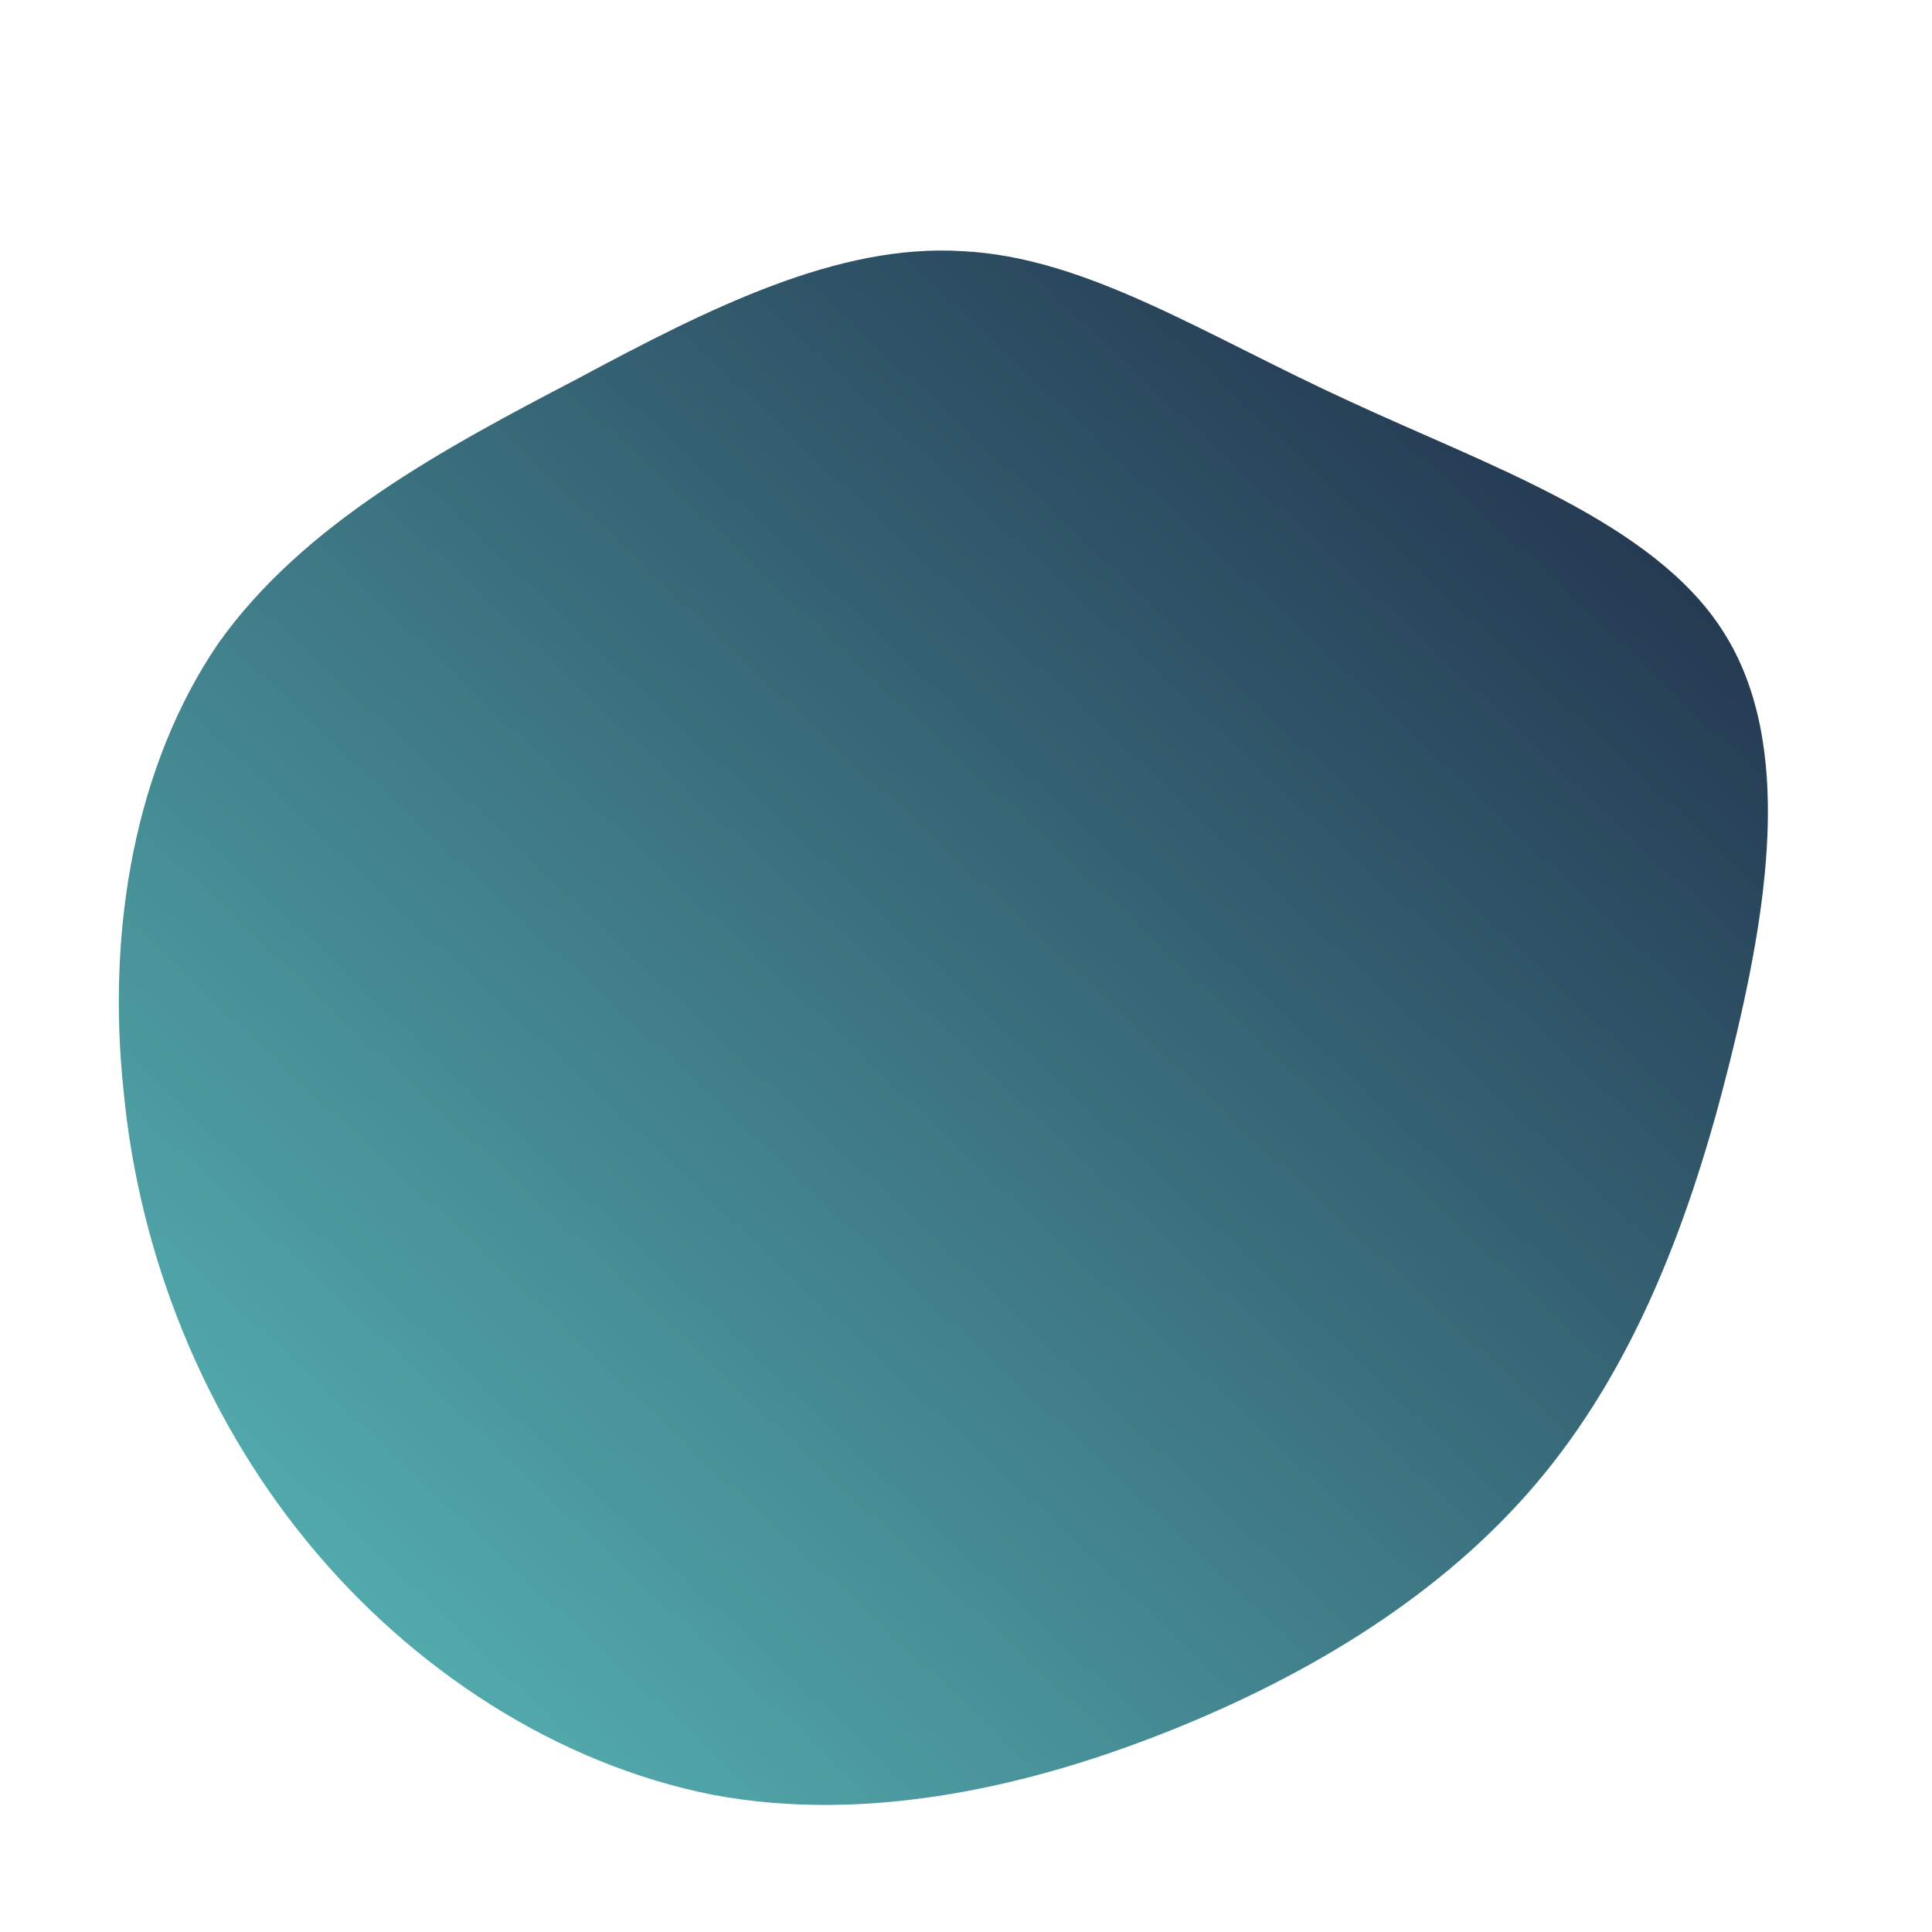 <!--?xml version="1.0" standalone="no"?-->
              <svg id="sw-js-blob-svg" viewBox="0 0 100 100" xmlns="http://www.w3.org/2000/svg" version="1.1">
                    <defs> 
                        <linearGradient id="sw-gradient" x1="0" x2="1" y1="1" y2="0">
                            <stop id="stop1" stop-color="rgba(91, 192, 190, 1)" offset="0%"></stop>
                            <stop id="stop2" stop-color="rgba(28, 37, 65, 1)" offset="100%"></stop>
                        </linearGradient>
                    </defs>
                <path fill="url(#sw-gradient)" d="M19.7,-29.3C27,-25.9,35.6,-23,39.2,-17.3C42.9,-11.5,41.5,-2.9,39.5,5.1C37.5,13.1,34.7,20.4,30,26.2C25.3,32,18.6,36.3,11,39.4C3.4,42.5,-5.1,44.4,-13.1,42.9C-21.2,41.3,-28.7,36.4,-34.1,29.8C-39.5,23.2,-42.8,14.9,-43.6,6.5C-44.5,-1.9,-43,-10.4,-38.7,-16.7C-34.3,-22.9,-27,-26.8,-20.1,-30.4C-13.2,-34.1,-6.6,-37.4,-0.2,-37C6.2,-36.7,12.3,-32.7,19.7,-29.3Z" width="100%" height="100%" transform="translate(50 50)" stroke-width="0" style="transition: 0.3s;" stroke="url(#sw-gradient)"></path>
              </svg>